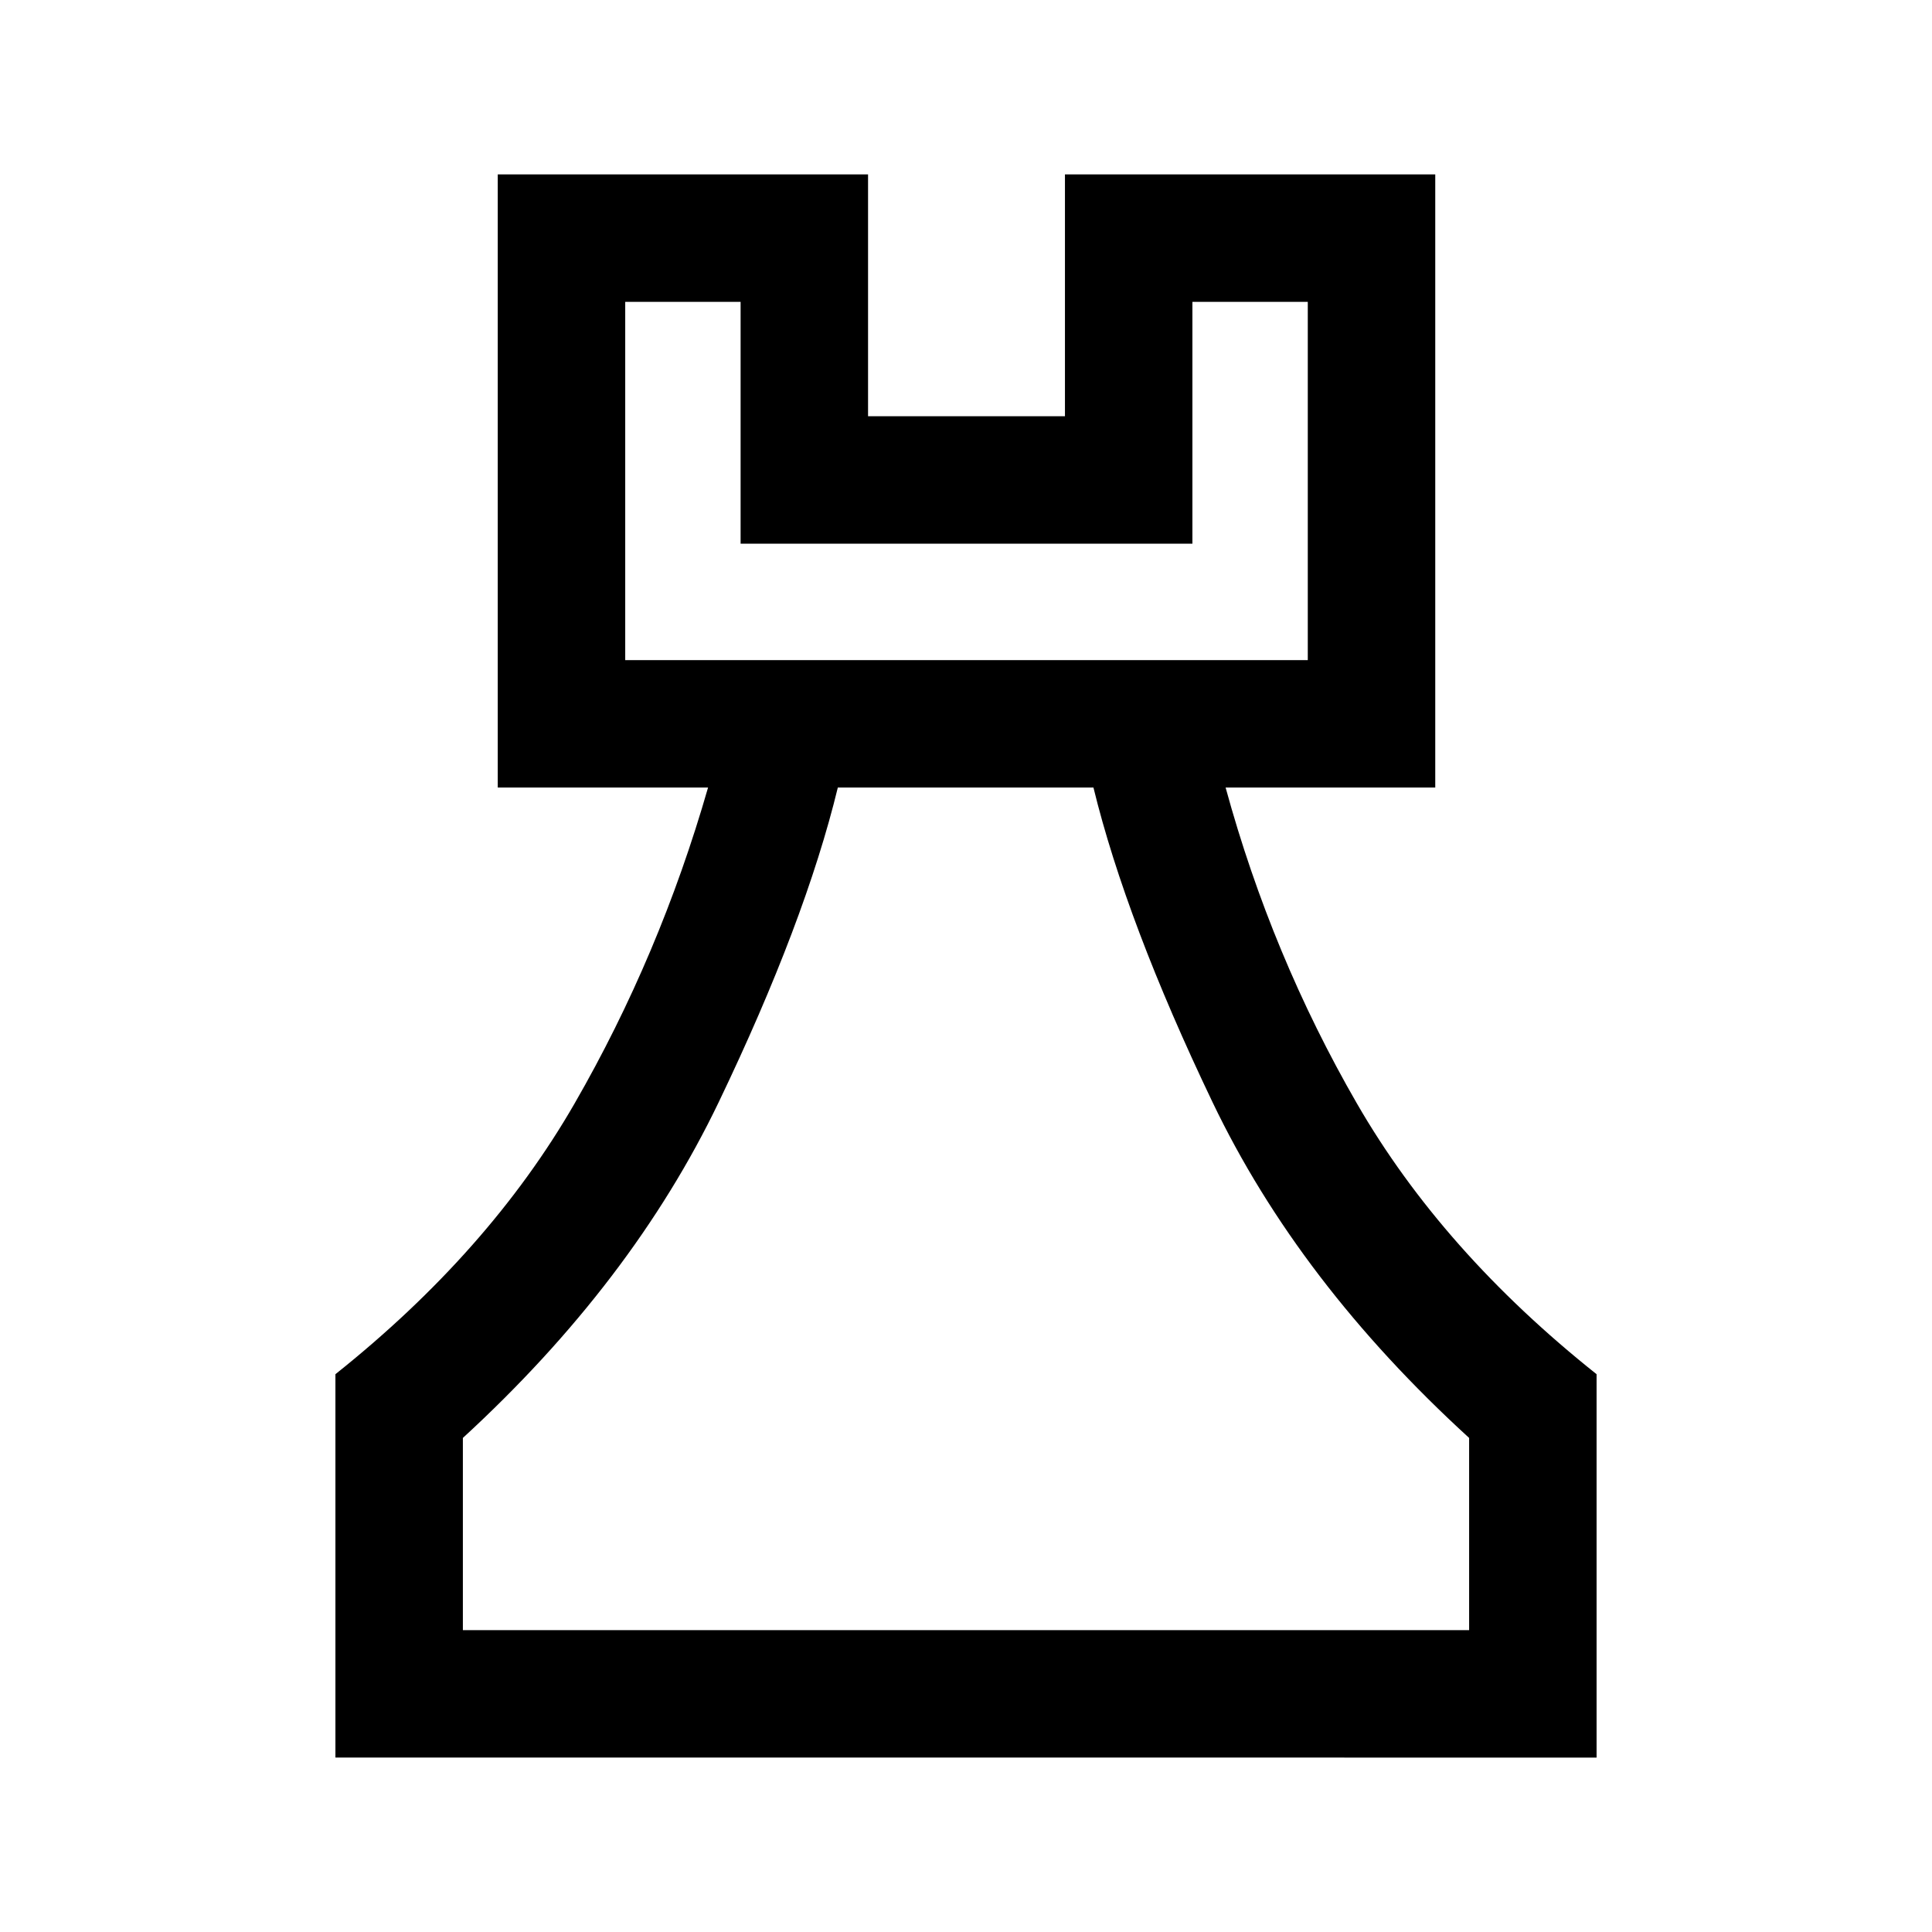 <svg xmlns="http://www.w3.org/2000/svg" height="40" viewBox="0 -960 960 960" width="40"><path d="M166.67-86.67v-190.5q76.5-61 118.83-134.5t66.33-157h-104.5v-304.66h184v120.16h97.84v-120.16h184v304.66H609q22.83 83.5 65.25 157t119.08 134.5v190.5H166.67ZM230-150h500v-95.5q-84.67-77.33-127.5-166.83-42.83-89.5-59.17-156.34H416.31q-16.22 66.79-59.18 156.31Q314.17-322.83 230-245.5v95.5Zm80.67-482h339.16v-178H592.5v120.17H368V-810h-57.33v178ZM480-150ZM310.67-632H649.83 310.67Z"/></svg>